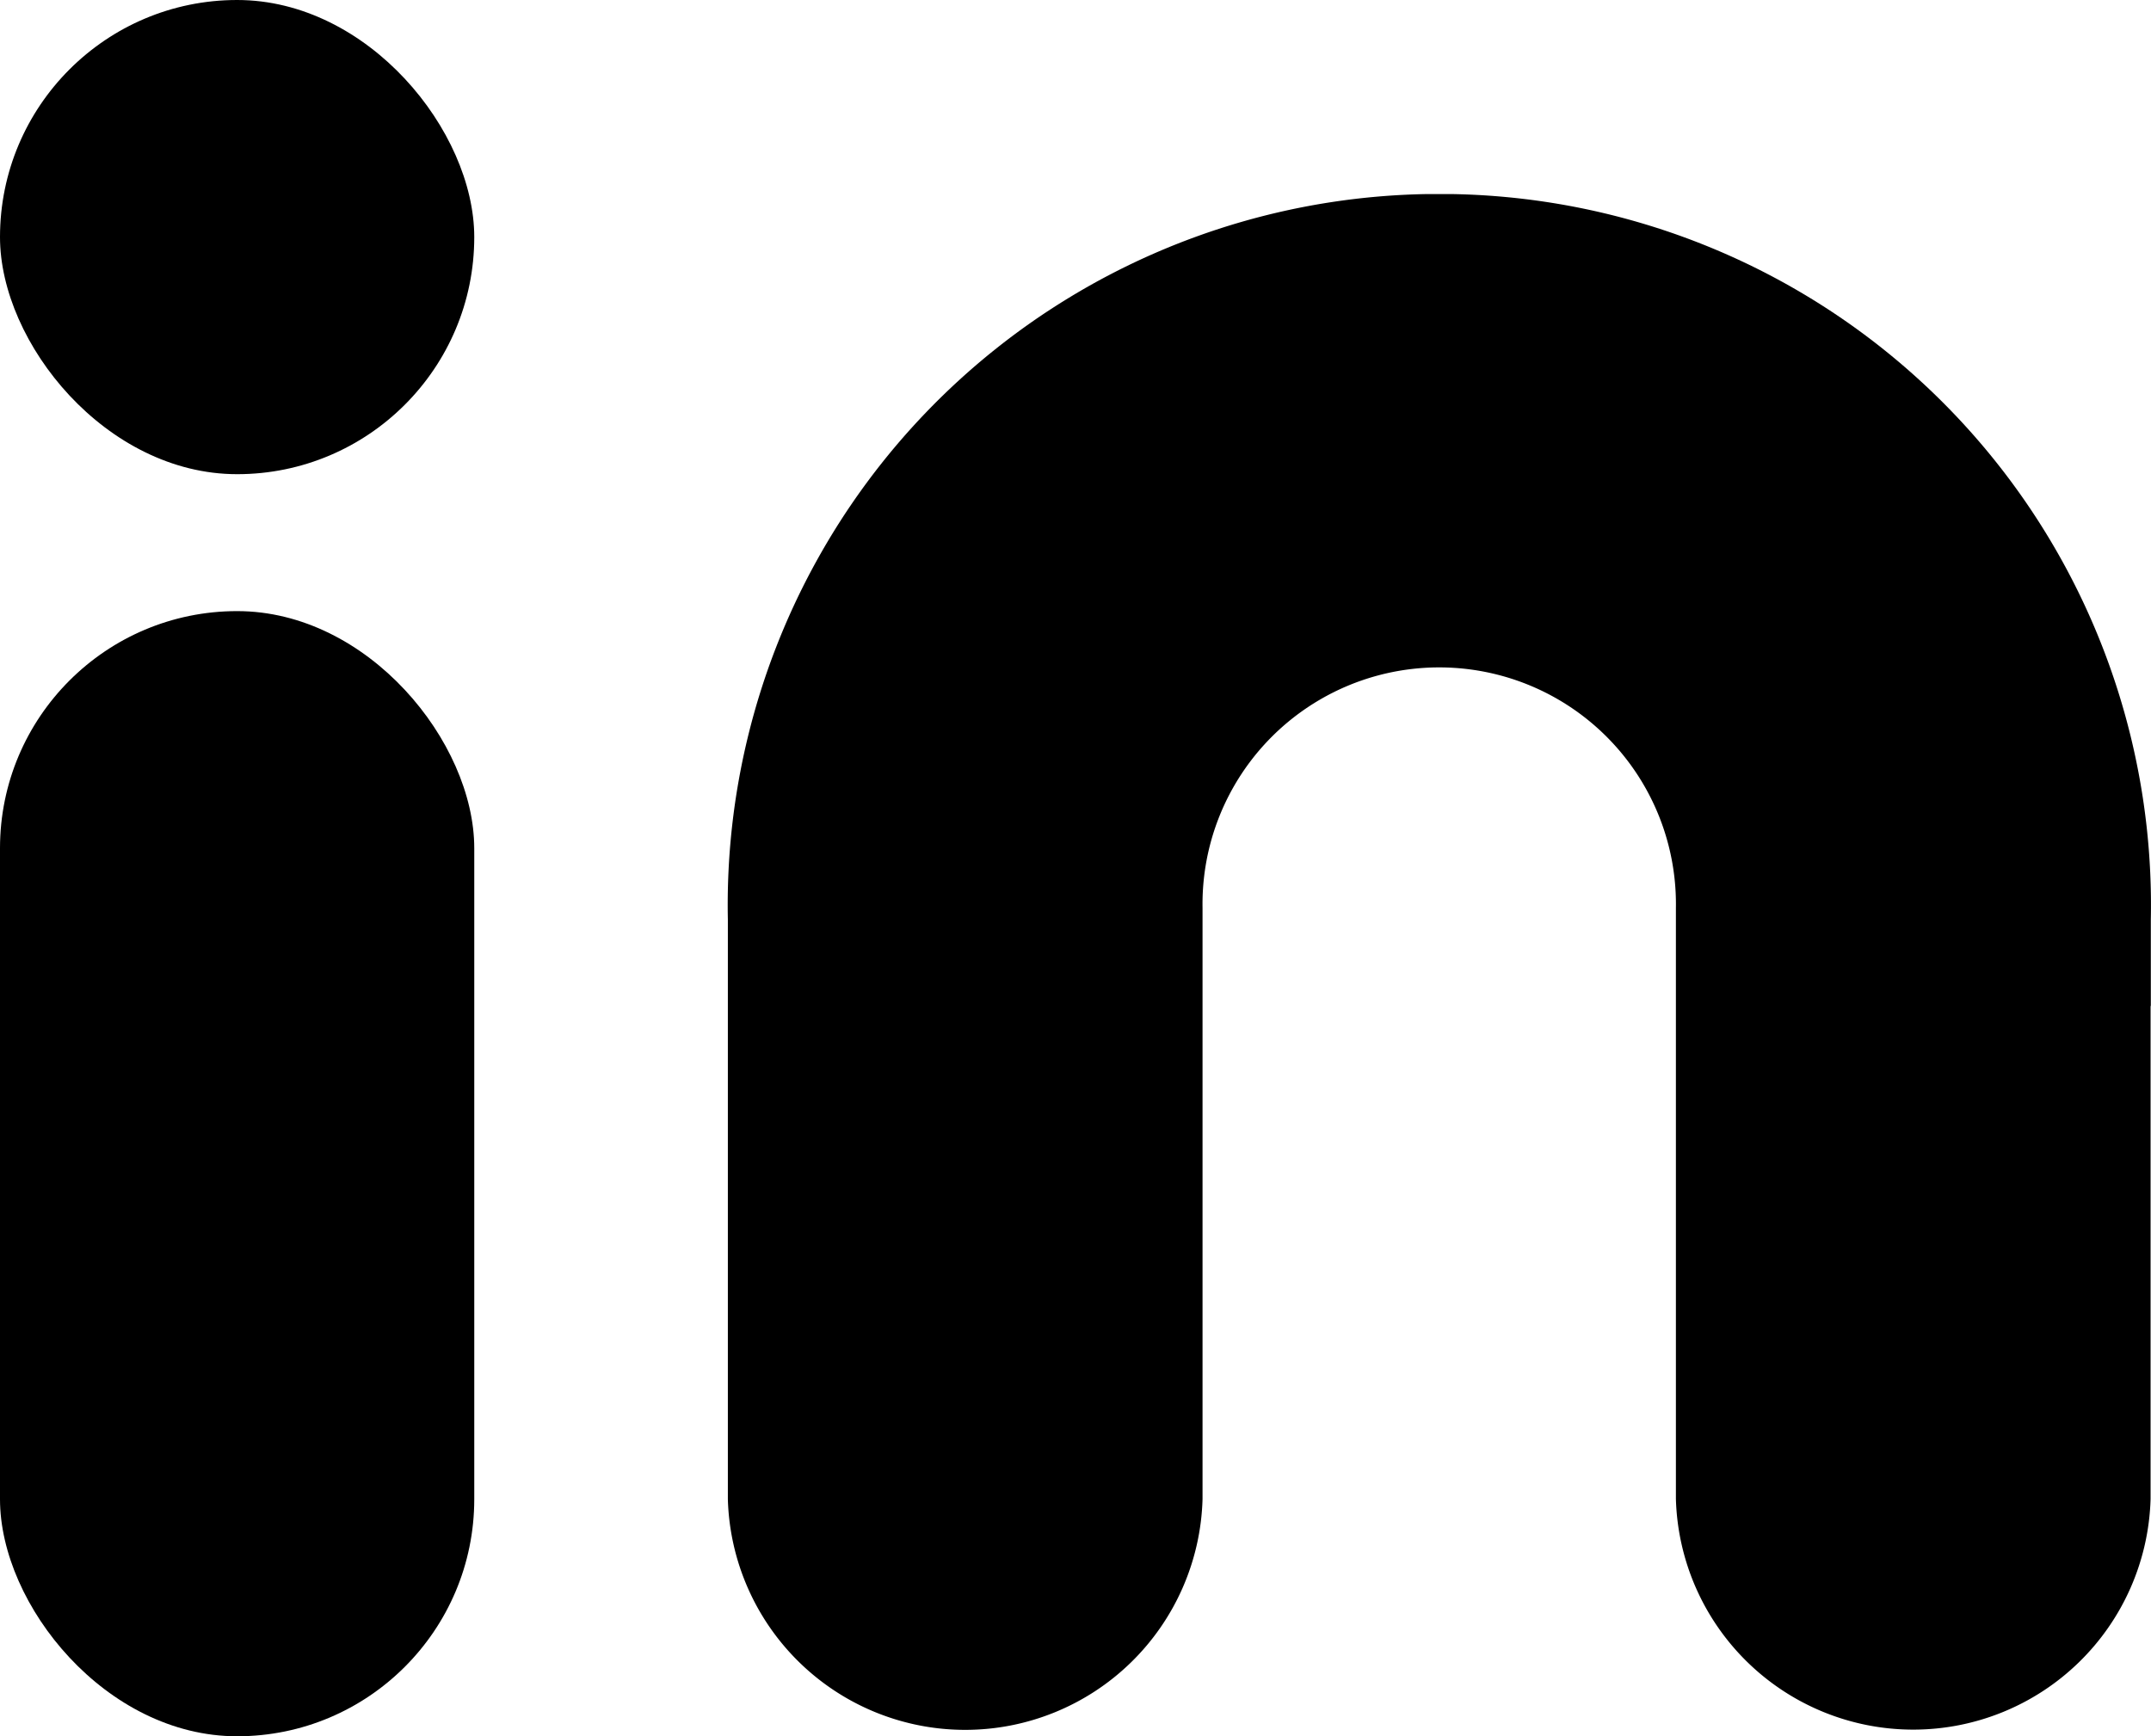 <svg id="레이어_1" data-name="레이어 1" xmlns="http://www.w3.org/2000/svg" width="35.921" height="29" viewBox="0 0 35.921 29">
  <rect id="사각형_1607" data-name="사각형 1607" width="7.92" height="18.793" rx="3.96" transform="translate(0 10.207)"/>
  <rect id="사각형_1608" data-name="사각형 1608" width="7.92" height="7.92" rx="3.96"/>
  <path id="패스_2912" data-name="패스 2912" d="M85.052,26.8v8.231a3.965,3.965,0,0,1-7.927,0V25.161a3.953,3.953,0,1,0-7.905,0v9.874a3.965,3.965,0,0,1-7.927,0V26.8h0V25.357A11.877,11.877,0,0,1,72.929,13.24h.49A11.877,11.877,0,0,1,85.056,25.357V26.8Z" transform="translate(-49.138 -9.998)"/>
</svg>

